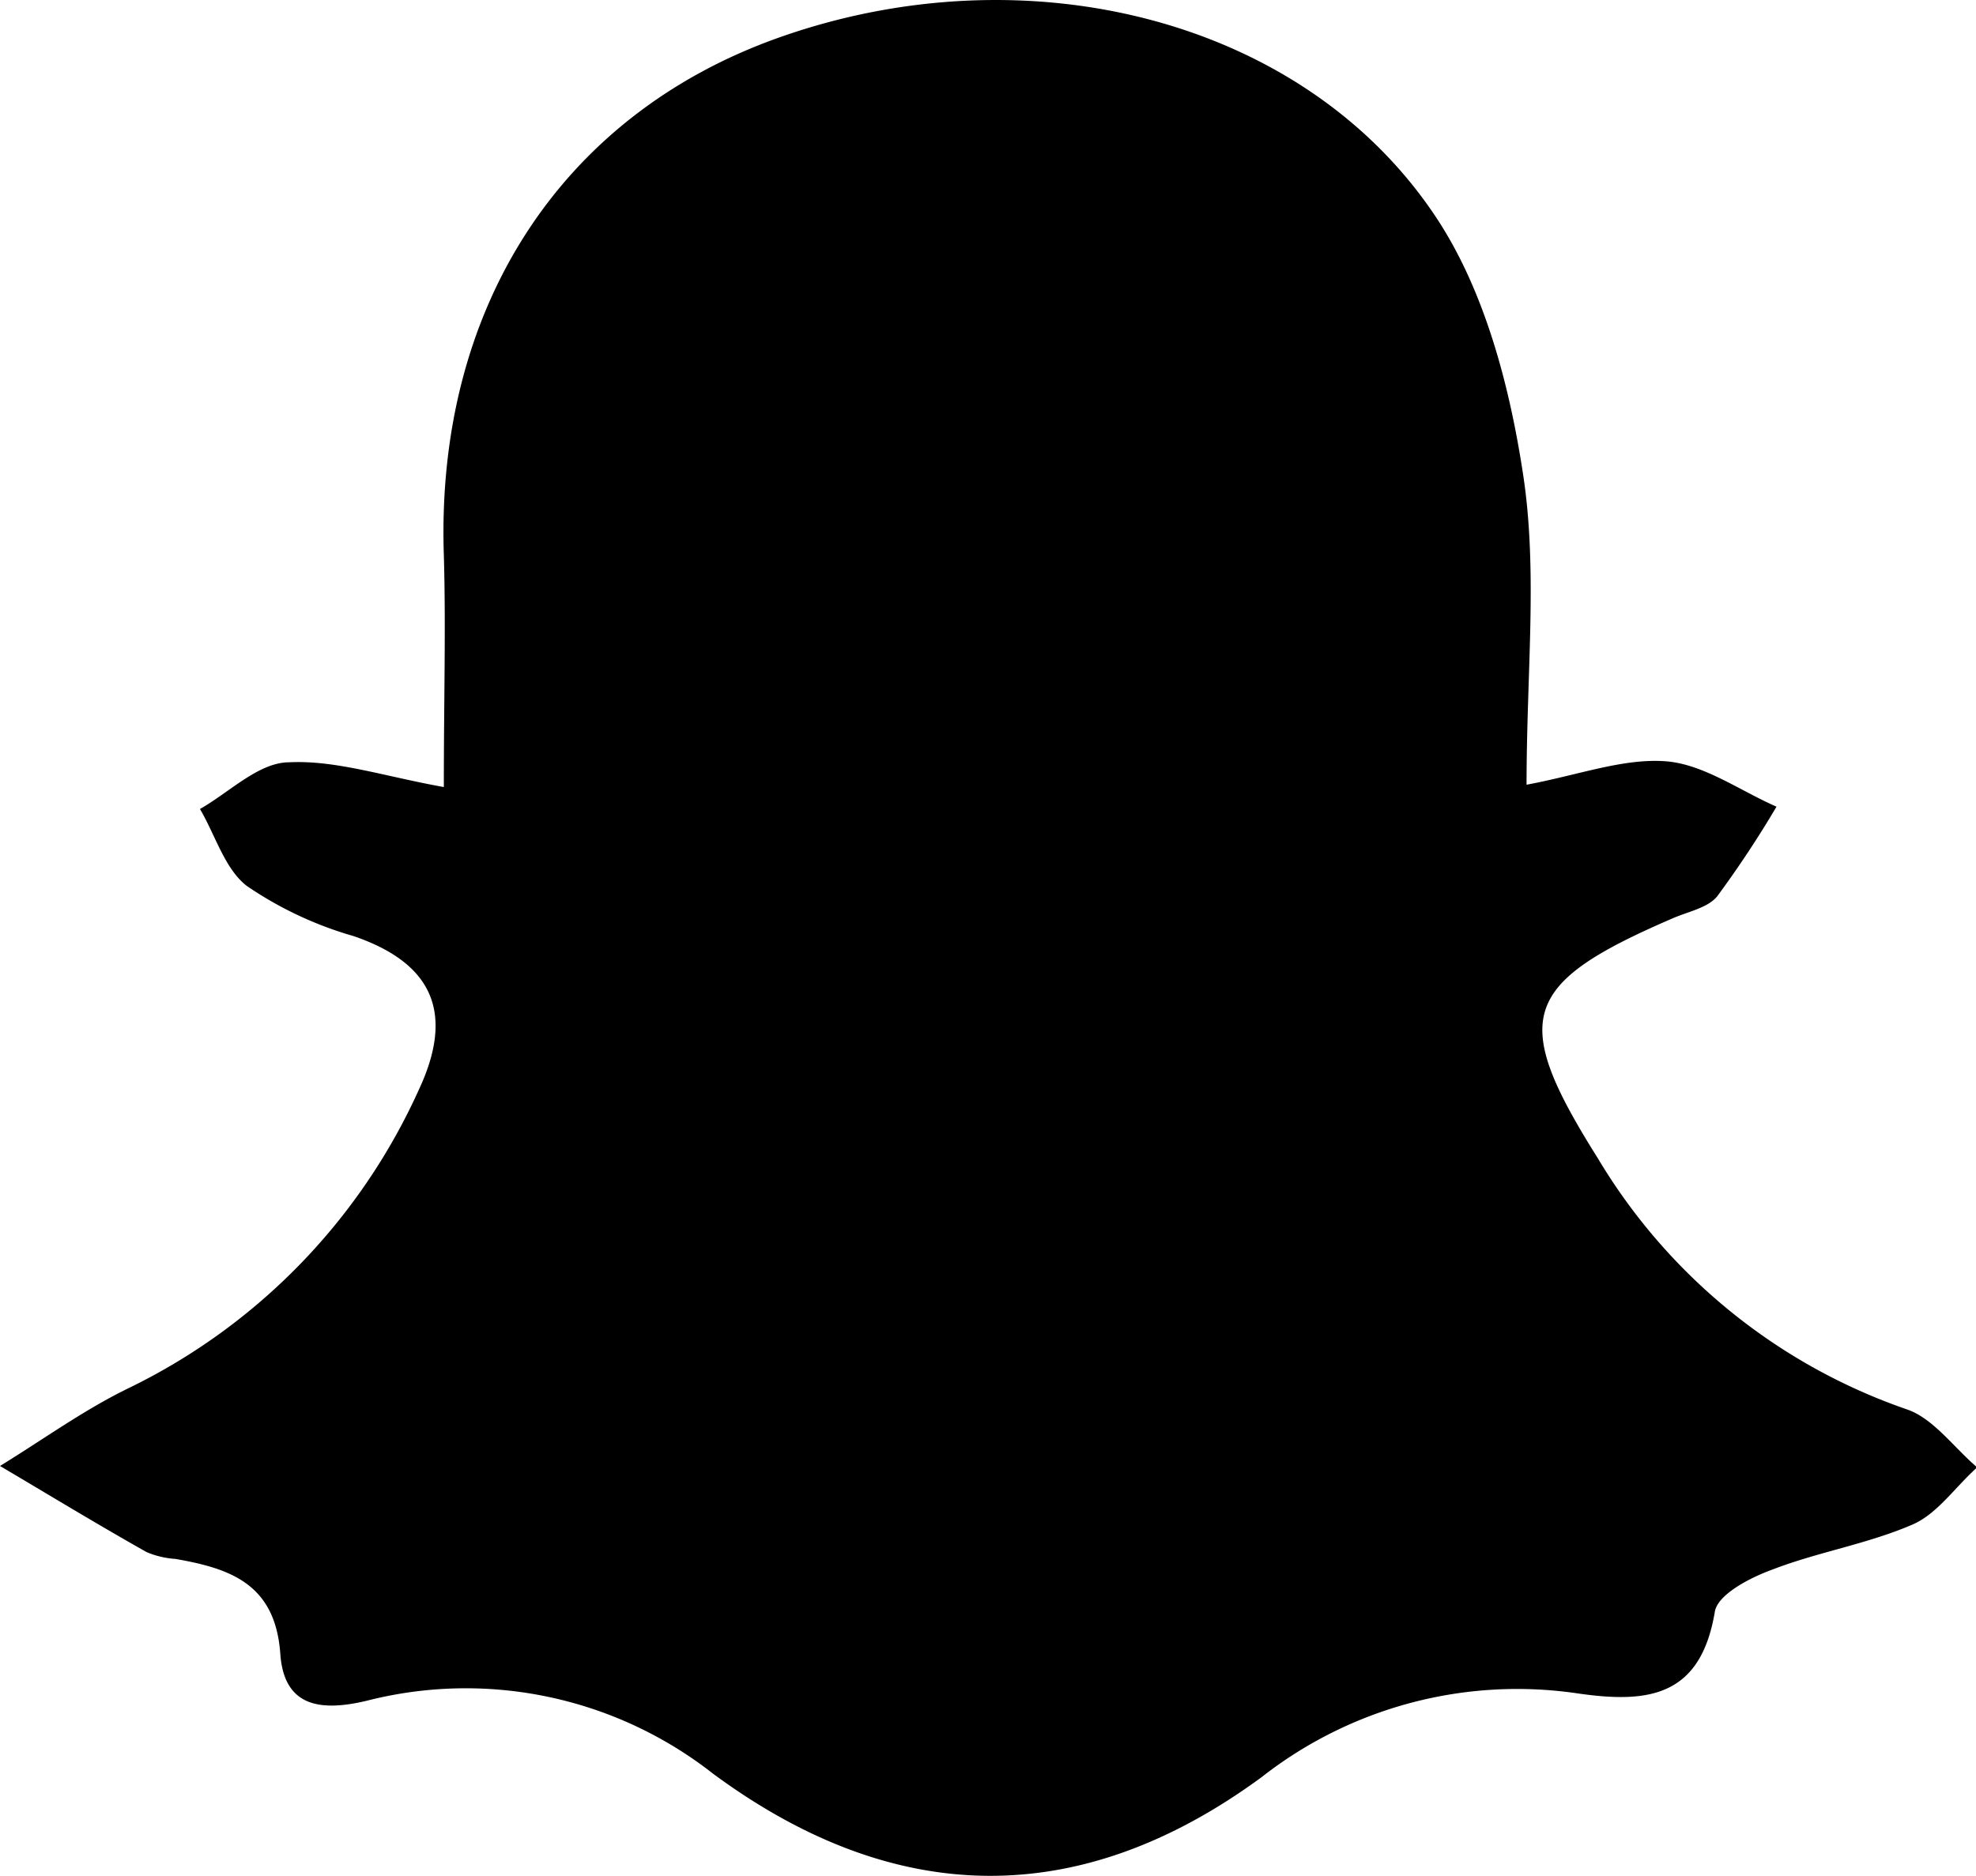 <svg id="snapchat-icon" data-name="Layer 1" xmlns="http://www.w3.org/2000/svg" viewBox="0 0 84.59 80.32">
    <title>snapchat-icon</title>
    <path class="cls-1" d="M81.89,65.27c-1.93.84-4.06,1.18-6,1.93-1,.36-2.36,1.08-2.48,1.81-.61,3.66-2.87,3.93-5.86,3.5A17.74,17.74,0,0,0,54,76.1c-7.81,5.73-15.72,5.57-23.47-.15a17.14,17.14,0,0,0-14.82-3.13c-2,.48-3.55.26-3.71-2-.21-3-2.14-3.66-4.49-4.07a3.82,3.82,0,0,1-1.23-.29C4.15,65.26,2.08,64,0,62.77c1.81-1.11,3.56-2.38,5.46-3.31A26.18,26.18,0,0,0,17.93,46.66c1.51-3.23.66-5.4-2.8-6.58a15.8,15.8,0,0,1-4.57-2.15c-.94-.73-1.34-2.17-2-3.29,1.27-.72,2.52-2,3.82-2,2-.1,4.1.61,6.62,1.06,0-3.79.09-6.87,0-9.94C18.65,13.21,24,4.91,33.37,1.6,44-2.16,55.9.82,61.52,9.37c2.06,3.14,3.12,7.21,3.69,11,.62,4.12.14,8.41.14,13.23,2.26-.42,4.16-1.15,6-1,1.61.14,3.14,1.26,4.7,1.94a44.84,44.84,0,0,1-2.54,3.84c-.4.49-1.23.65-1.88.93-6.54,2.82-7,4.29-3.22,10.3A24.86,24.86,0,0,0,81.64,60.35c1.13.39,2,1.63,3,2.48C83.7,63.67,82.94,64.81,81.89,65.27Z"/>
</svg>
